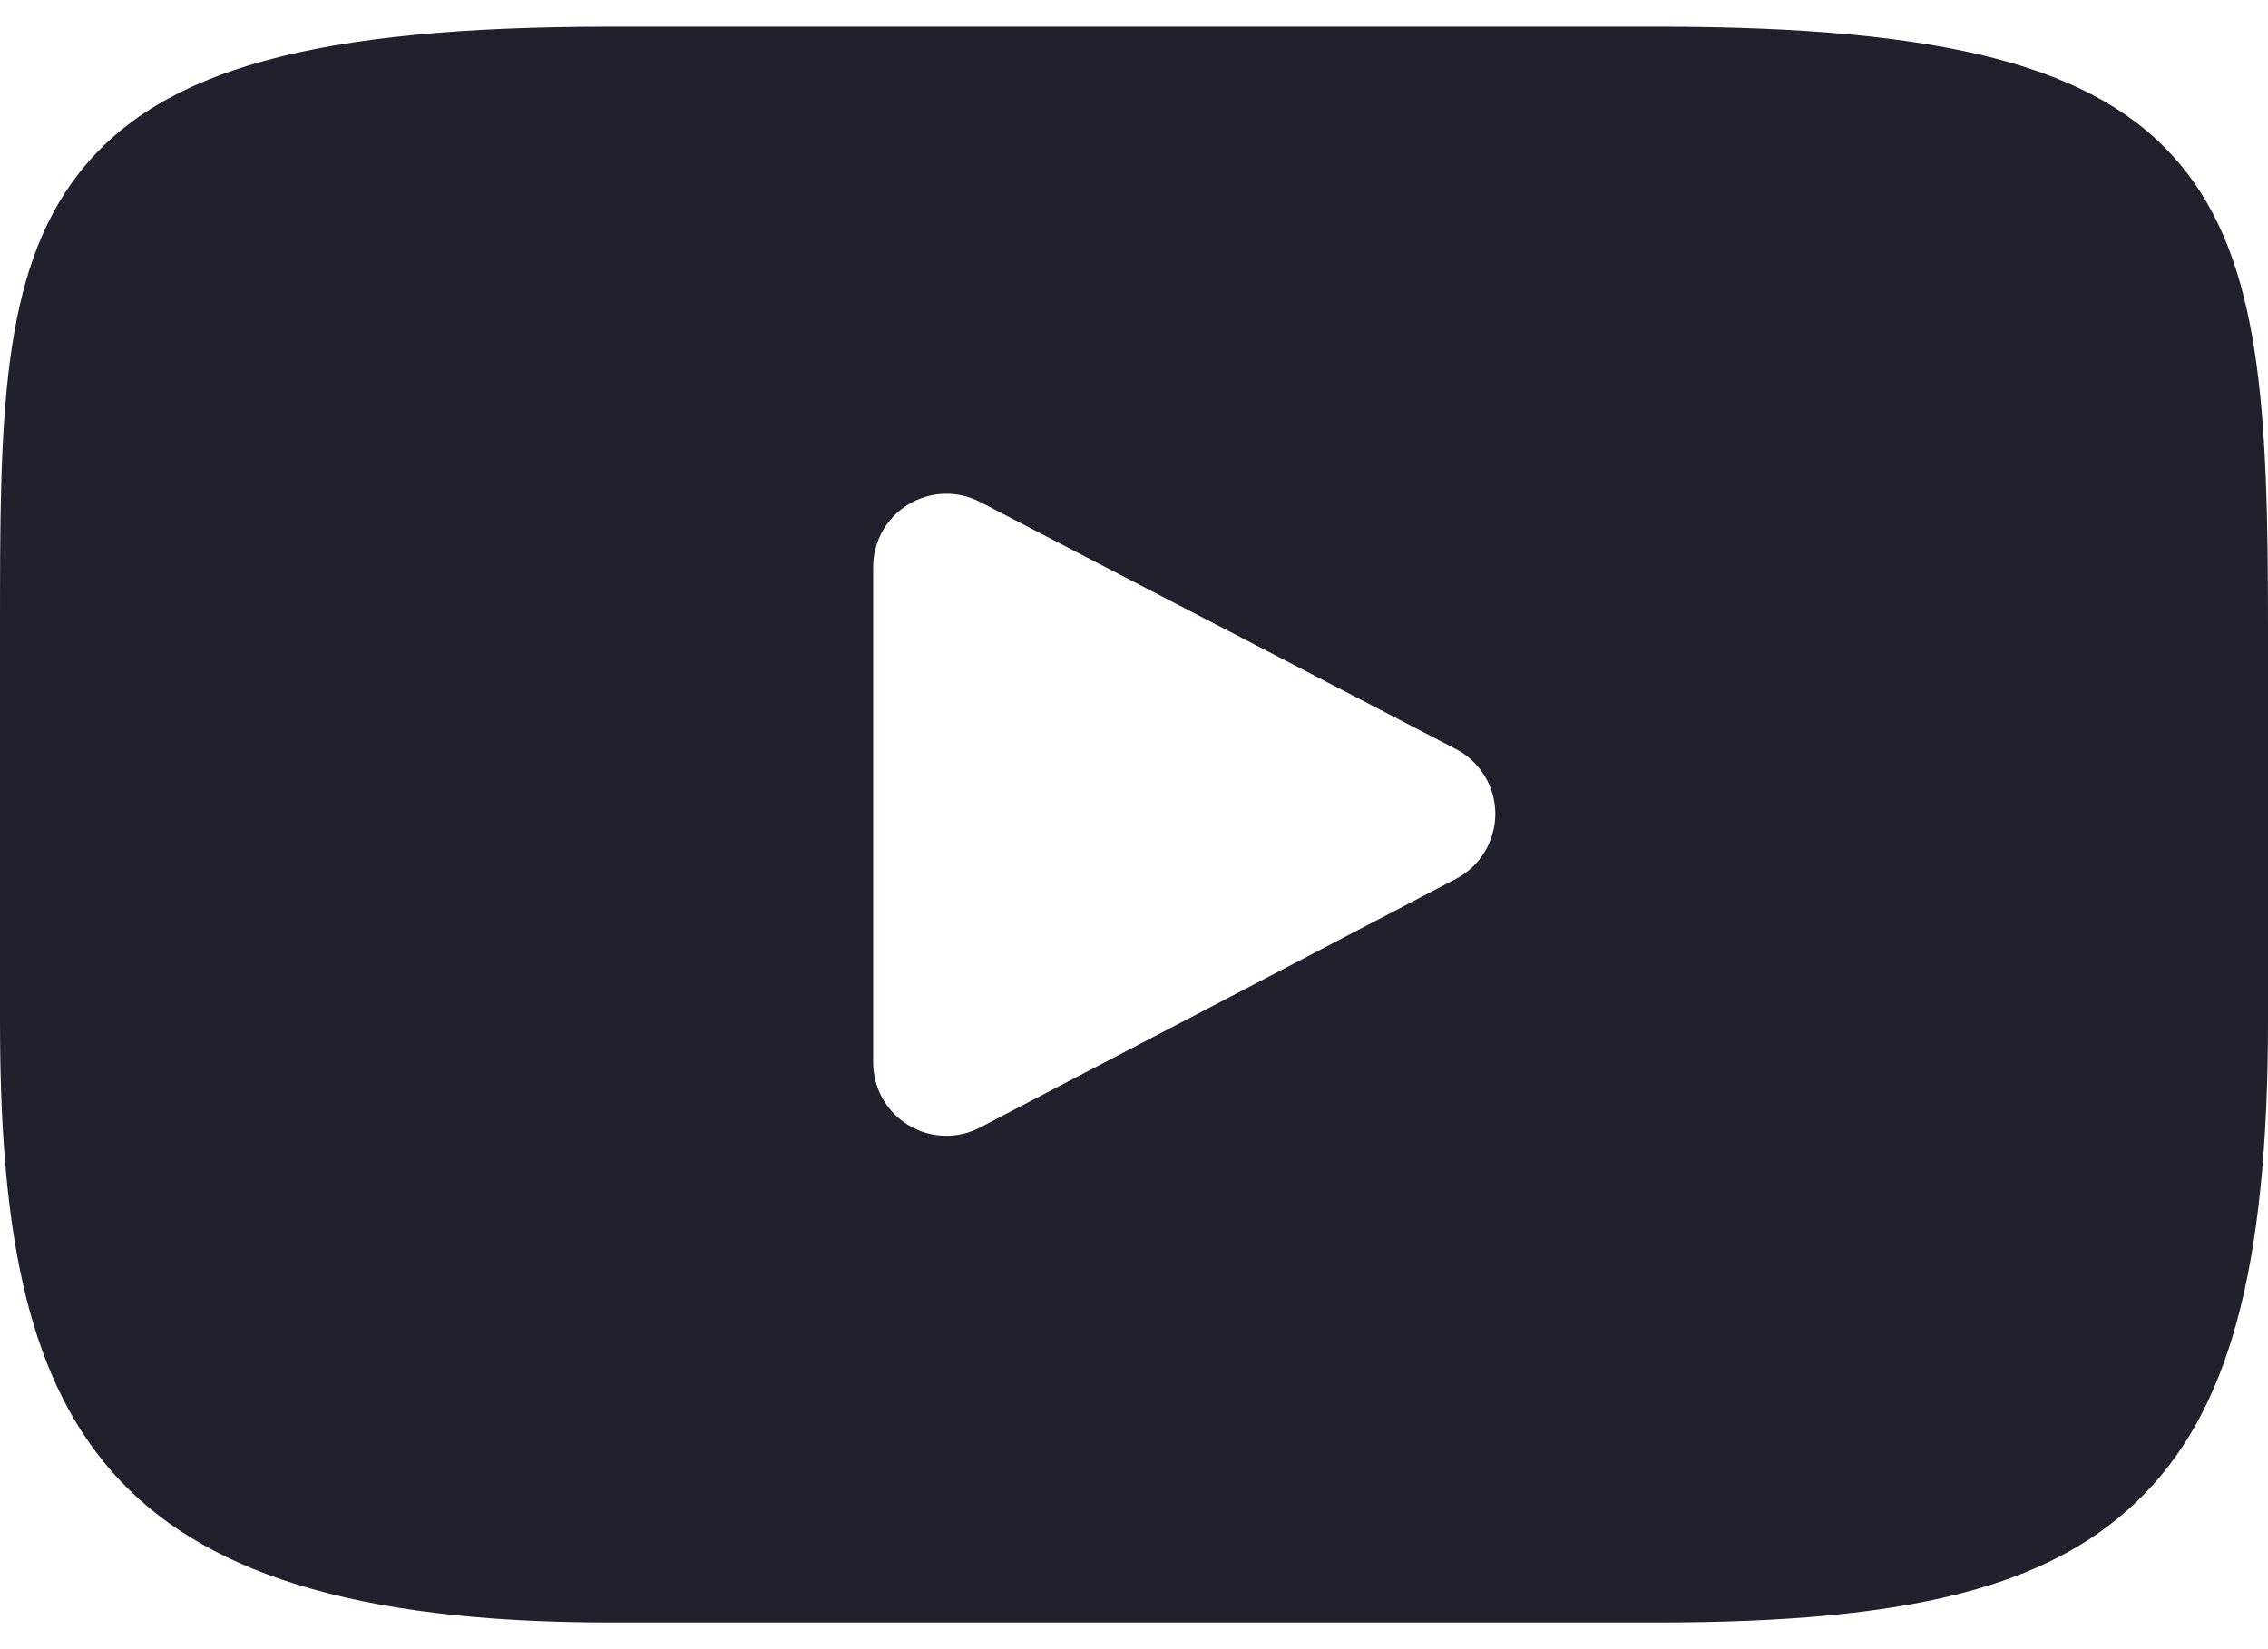 <svg width="22" height="16" viewBox="0 0 22 16" fill="none" xmlns="http://www.w3.org/2000/svg">
<path d="M21.142 1.588C20.348 0.644 18.882 0.259 16.082 0.259H5.918C3.054 0.259 1.562 0.669 0.771 1.674C0 2.654 0 4.097 0 6.096V9.904C0 13.776 0.915 15.741 5.918 15.741H16.082C18.51 15.741 19.856 15.402 20.726 14.569C21.619 13.714 22 12.319 22 9.904V6.096C22 3.988 21.94 2.536 21.142 1.588ZM14.124 8.526L9.508 10.938C9.405 10.992 9.292 11.019 9.18 11.019C9.052 11.019 8.925 10.985 8.812 10.916C8.6 10.788 8.47 10.557 8.47 10.309V5.5C8.47 5.252 8.599 5.022 8.811 4.894C9.023 4.765 9.287 4.756 9.507 4.87L14.122 7.267C14.357 7.389 14.505 7.631 14.505 7.896C14.505 8.161 14.358 8.403 14.124 8.526Z" fill="#20212C"/>
</svg>

